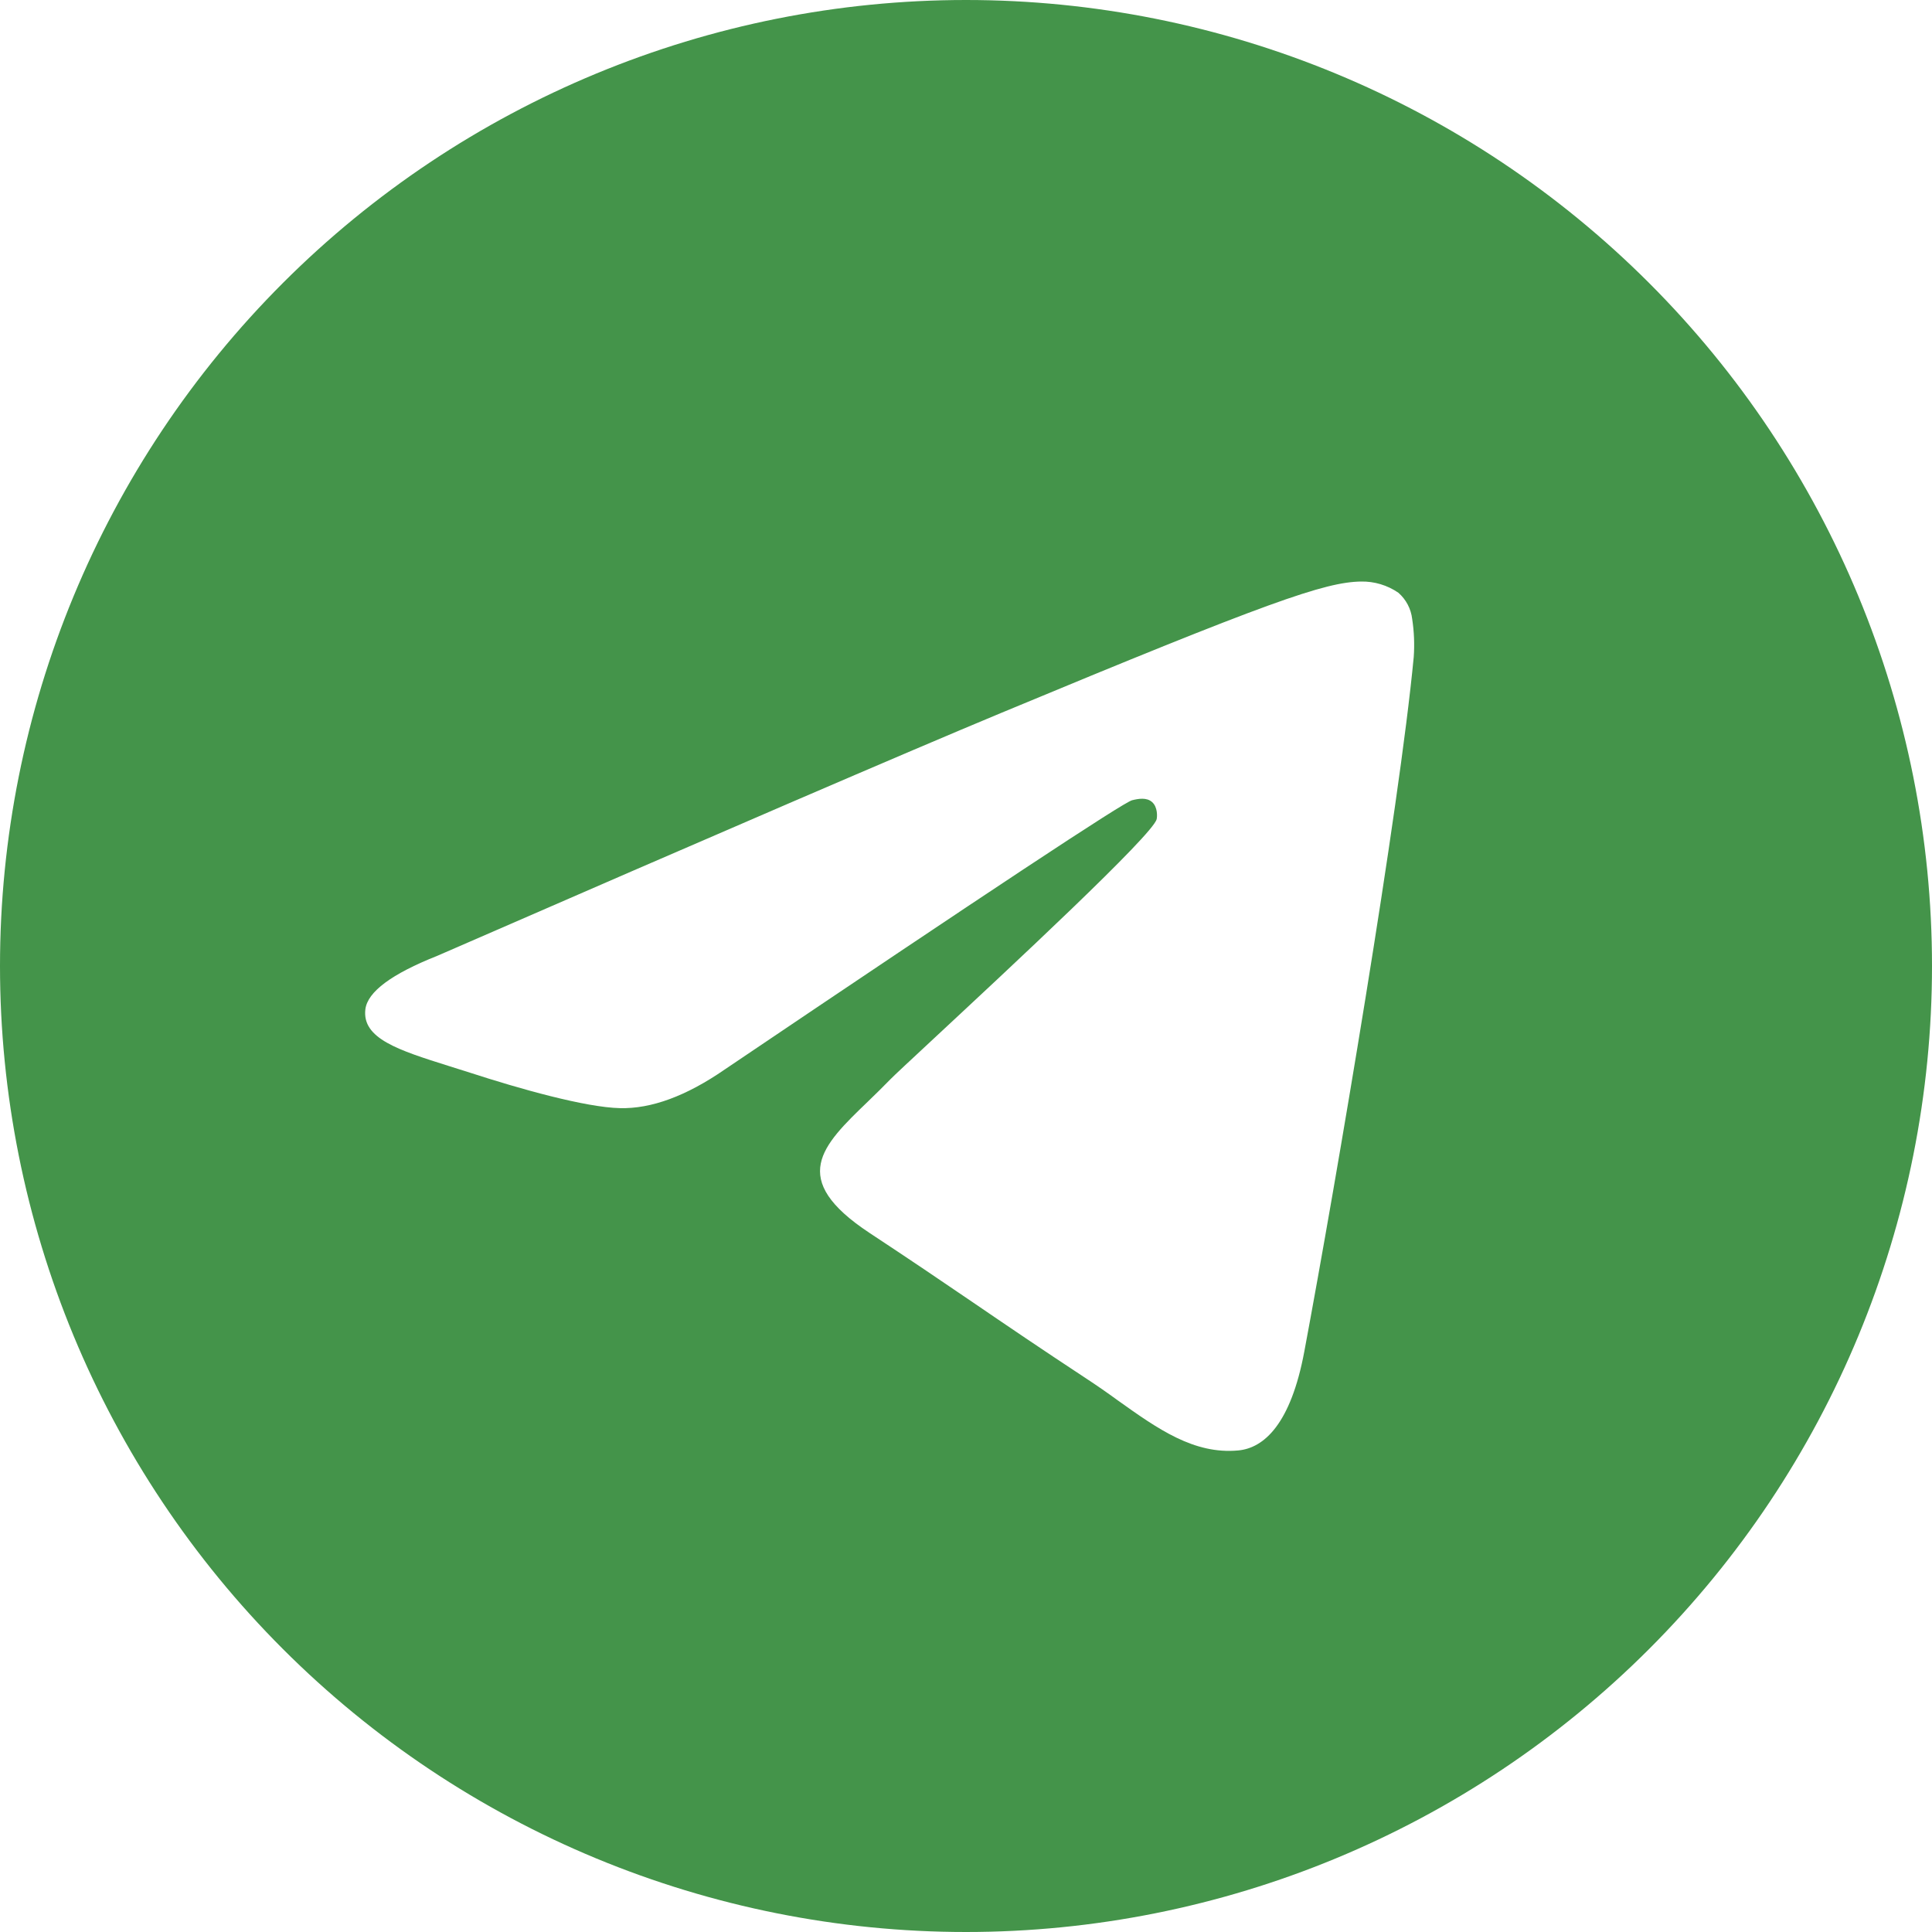 <svg width="51" height="51" viewBox="0 0 51 51" fill="none" xmlns="http://www.w3.org/2000/svg">
<g clip-path="url(#clip0_674_414)">
<path d="M51 25.5C51 32.263 48.313 38.749 43.531 43.531C38.749 48.313 32.263 51 25.5 51C18.737 51 12.251 48.313 7.469 43.531C2.687 38.749 0 32.263 0 25.5C0 18.737 2.687 12.251 7.469 7.469C12.251 2.687 18.737 0 25.5 0C32.263 0 38.749 2.687 43.531 7.469C48.313 12.251 51 18.737 51 25.5ZM26.415 18.825C23.933 19.858 18.975 21.994 11.542 25.232C10.337 25.71 9.705 26.18 9.645 26.641C9.55 27.416 10.522 27.722 11.845 28.139L12.403 28.315C13.703 28.738 15.456 29.233 16.365 29.252C17.193 29.273 18.116 28.933 19.131 28.232C26.078 23.544 29.663 21.175 29.886 21.124C30.045 21.085 30.268 21.041 30.415 21.175C30.562 21.308 30.549 21.557 30.533 21.624C30.437 22.035 26.622 25.58 24.649 27.416C24.034 27.989 23.597 28.394 23.508 28.487C23.311 28.688 23.112 28.885 22.909 29.08C21.697 30.246 20.792 31.12 22.956 32.548C23.999 33.236 24.834 33.8 25.666 34.368C26.571 34.986 27.476 35.601 28.649 36.373C28.947 36.568 29.234 36.767 29.51 36.969C30.565 37.721 31.518 38.397 32.688 38.288C33.37 38.224 34.074 37.587 34.431 35.675C35.276 31.158 36.937 21.375 37.319 17.343C37.343 17.008 37.329 16.671 37.278 16.339C37.247 16.071 37.117 15.825 36.914 15.647C36.624 15.448 36.279 15.344 35.926 15.351C34.97 15.367 33.494 15.88 26.415 18.825Z" fill="#44944A"/>
</g>
<defs>
<clipPath id="clip0_674_414">
<rect width="51" height="51" fill="white"/>
</clipPath>
</defs>
</svg>
